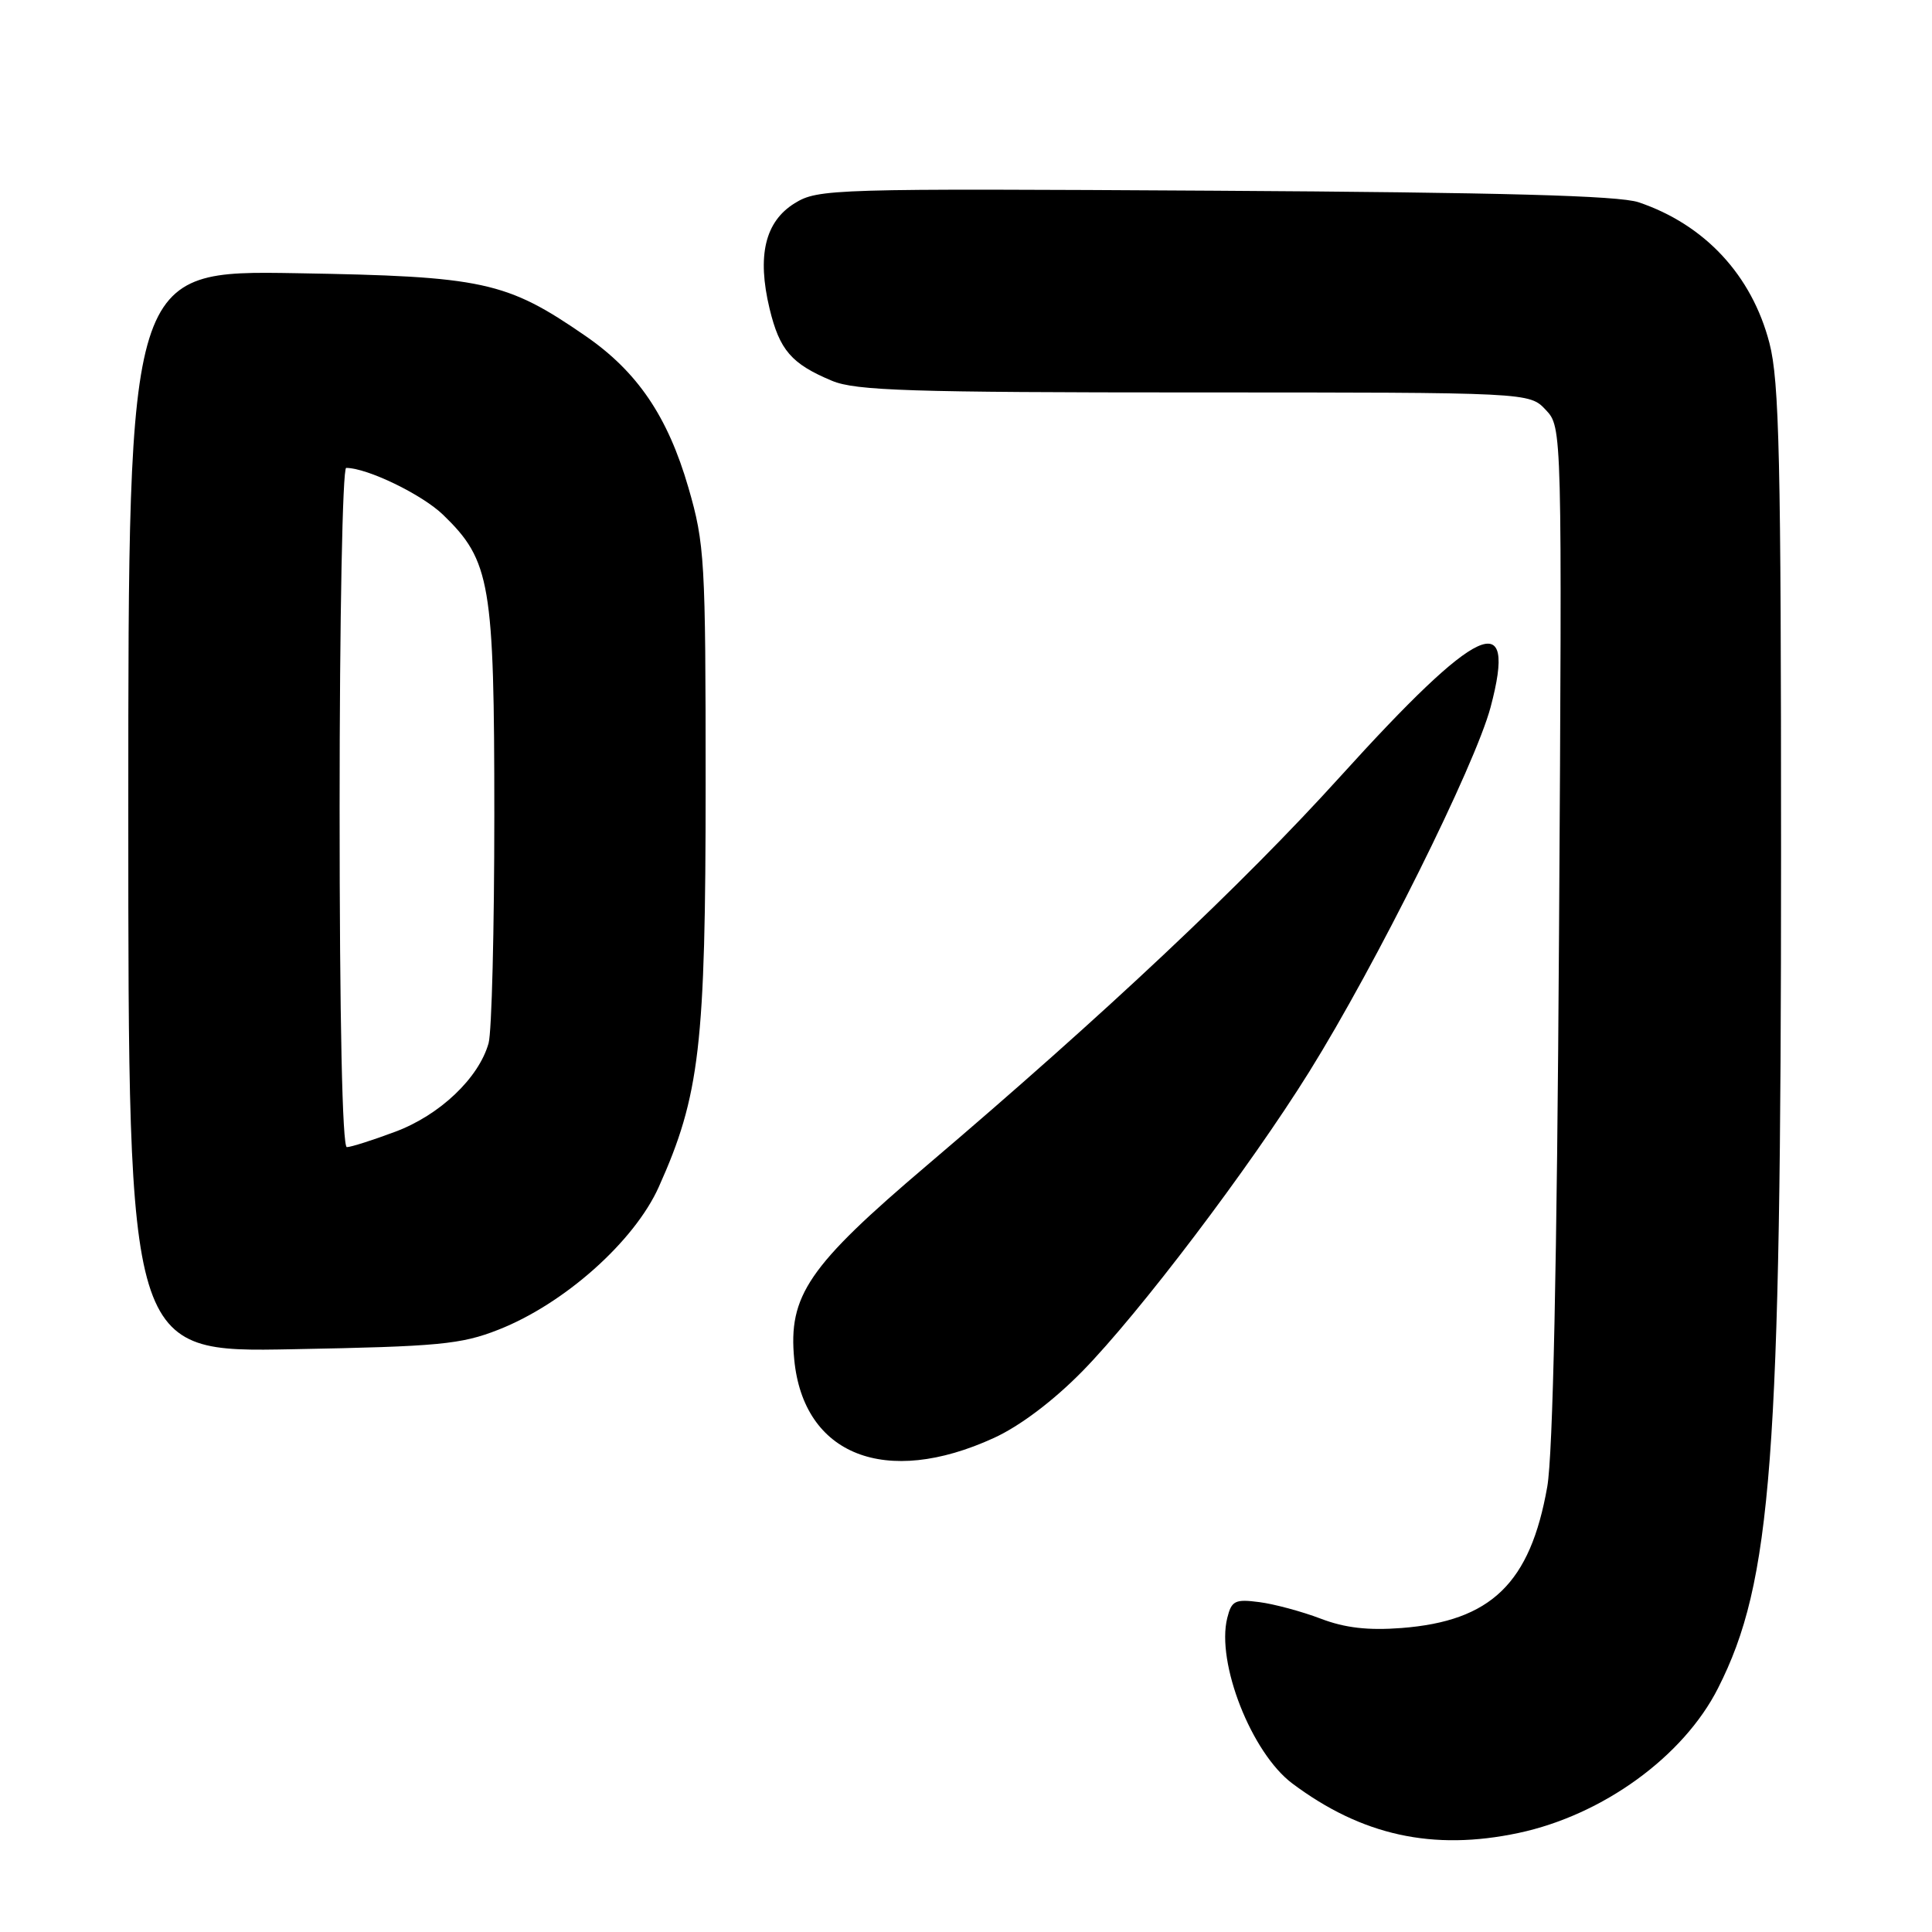 <?xml version="1.0" encoding="UTF-8" standalone="no"?>
<!DOCTYPE svg PUBLIC "-//W3C//DTD SVG 1.1//EN" "http://www.w3.org/Graphics/SVG/1.1/DTD/svg11.dtd" >
<svg xmlns="http://www.w3.org/2000/svg" xmlns:xlink="http://www.w3.org/1999/xlink" version="1.1" viewBox="0 0 256 256">
 <g >
 <path fill="currentColor"
d=" M 201.20 242.88 C 212.37 240.51 223.07 232.75 227.65 223.69 C 234.78 209.62 236.00 193.54 236.00 113.27 C 236.00 60.78 235.77 50.52 234.46 45.46 C 232.13 36.47 225.89 29.76 217.12 26.80 C 214.50 25.92 198.92 25.50 161.00 25.27 C 110.20 24.97 108.40 25.02 105.30 26.93 C 101.37 29.36 100.29 33.88 101.97 40.89 C 103.30 46.40 104.86 48.21 110.25 50.46 C 113.38 51.77 120.64 52.00 158.29 52.00 C 202.65 52.00 202.65 52.00 204.82 54.31 C 206.99 56.62 206.99 56.62 206.58 123.56 C 206.31 167.53 205.77 192.73 205.02 197.00 C 202.77 209.78 197.59 214.80 185.71 215.72 C 181.29 216.06 178.21 215.71 175.00 214.48 C 172.53 213.54 168.87 212.55 166.88 212.29 C 163.66 211.87 163.19 212.09 162.62 214.38 C 161.13 220.31 165.83 232.27 171.24 236.32 C 180.45 243.22 189.88 245.28 201.20 242.88 Z  M 131.69 190.54 C 135.13 188.97 139.57 185.62 143.40 181.72 C 150.96 174.01 165.54 154.77 173.49 142.00 C 182.32 127.83 195.45 101.43 197.51 93.71 C 201.09 80.25 195.93 82.64 177.56 102.93 C 164.63 117.21 146.44 134.33 122.84 154.40 C 107.08 167.79 104.43 171.68 105.24 180.14 C 106.46 192.82 117.35 197.11 131.69 190.54 Z  M 66.05 176.19 C 74.78 172.76 84.05 164.50 87.29 157.28 C 92.73 145.17 93.50 138.54 93.50 104.00 C 93.50 74.16 93.38 72.08 91.22 64.62 C 88.48 55.18 84.46 49.25 77.56 44.50 C 67.07 37.27 64.05 36.62 39.25 36.20 C 17.00 35.83 17.00 35.83 17.00 107.51 C 17.00 179.20 17.00 179.20 38.75 178.78 C 58.17 178.42 61.10 178.14 66.05 176.19 Z  M 45.00 107.00 C 45.00 81.98 45.39 62.00 45.87 62.00 C 48.66 62.00 55.95 65.53 58.73 68.23 C 64.99 74.29 65.50 77.30 65.50 108.00 C 65.50 123.12 65.16 136.73 64.74 138.23 C 63.44 142.85 58.28 147.75 52.40 149.95 C 49.39 151.08 46.49 152.00 45.96 152.00 C 45.36 152.00 45.00 135.16 45.00 107.00 Z "/>
</g>
</svg>